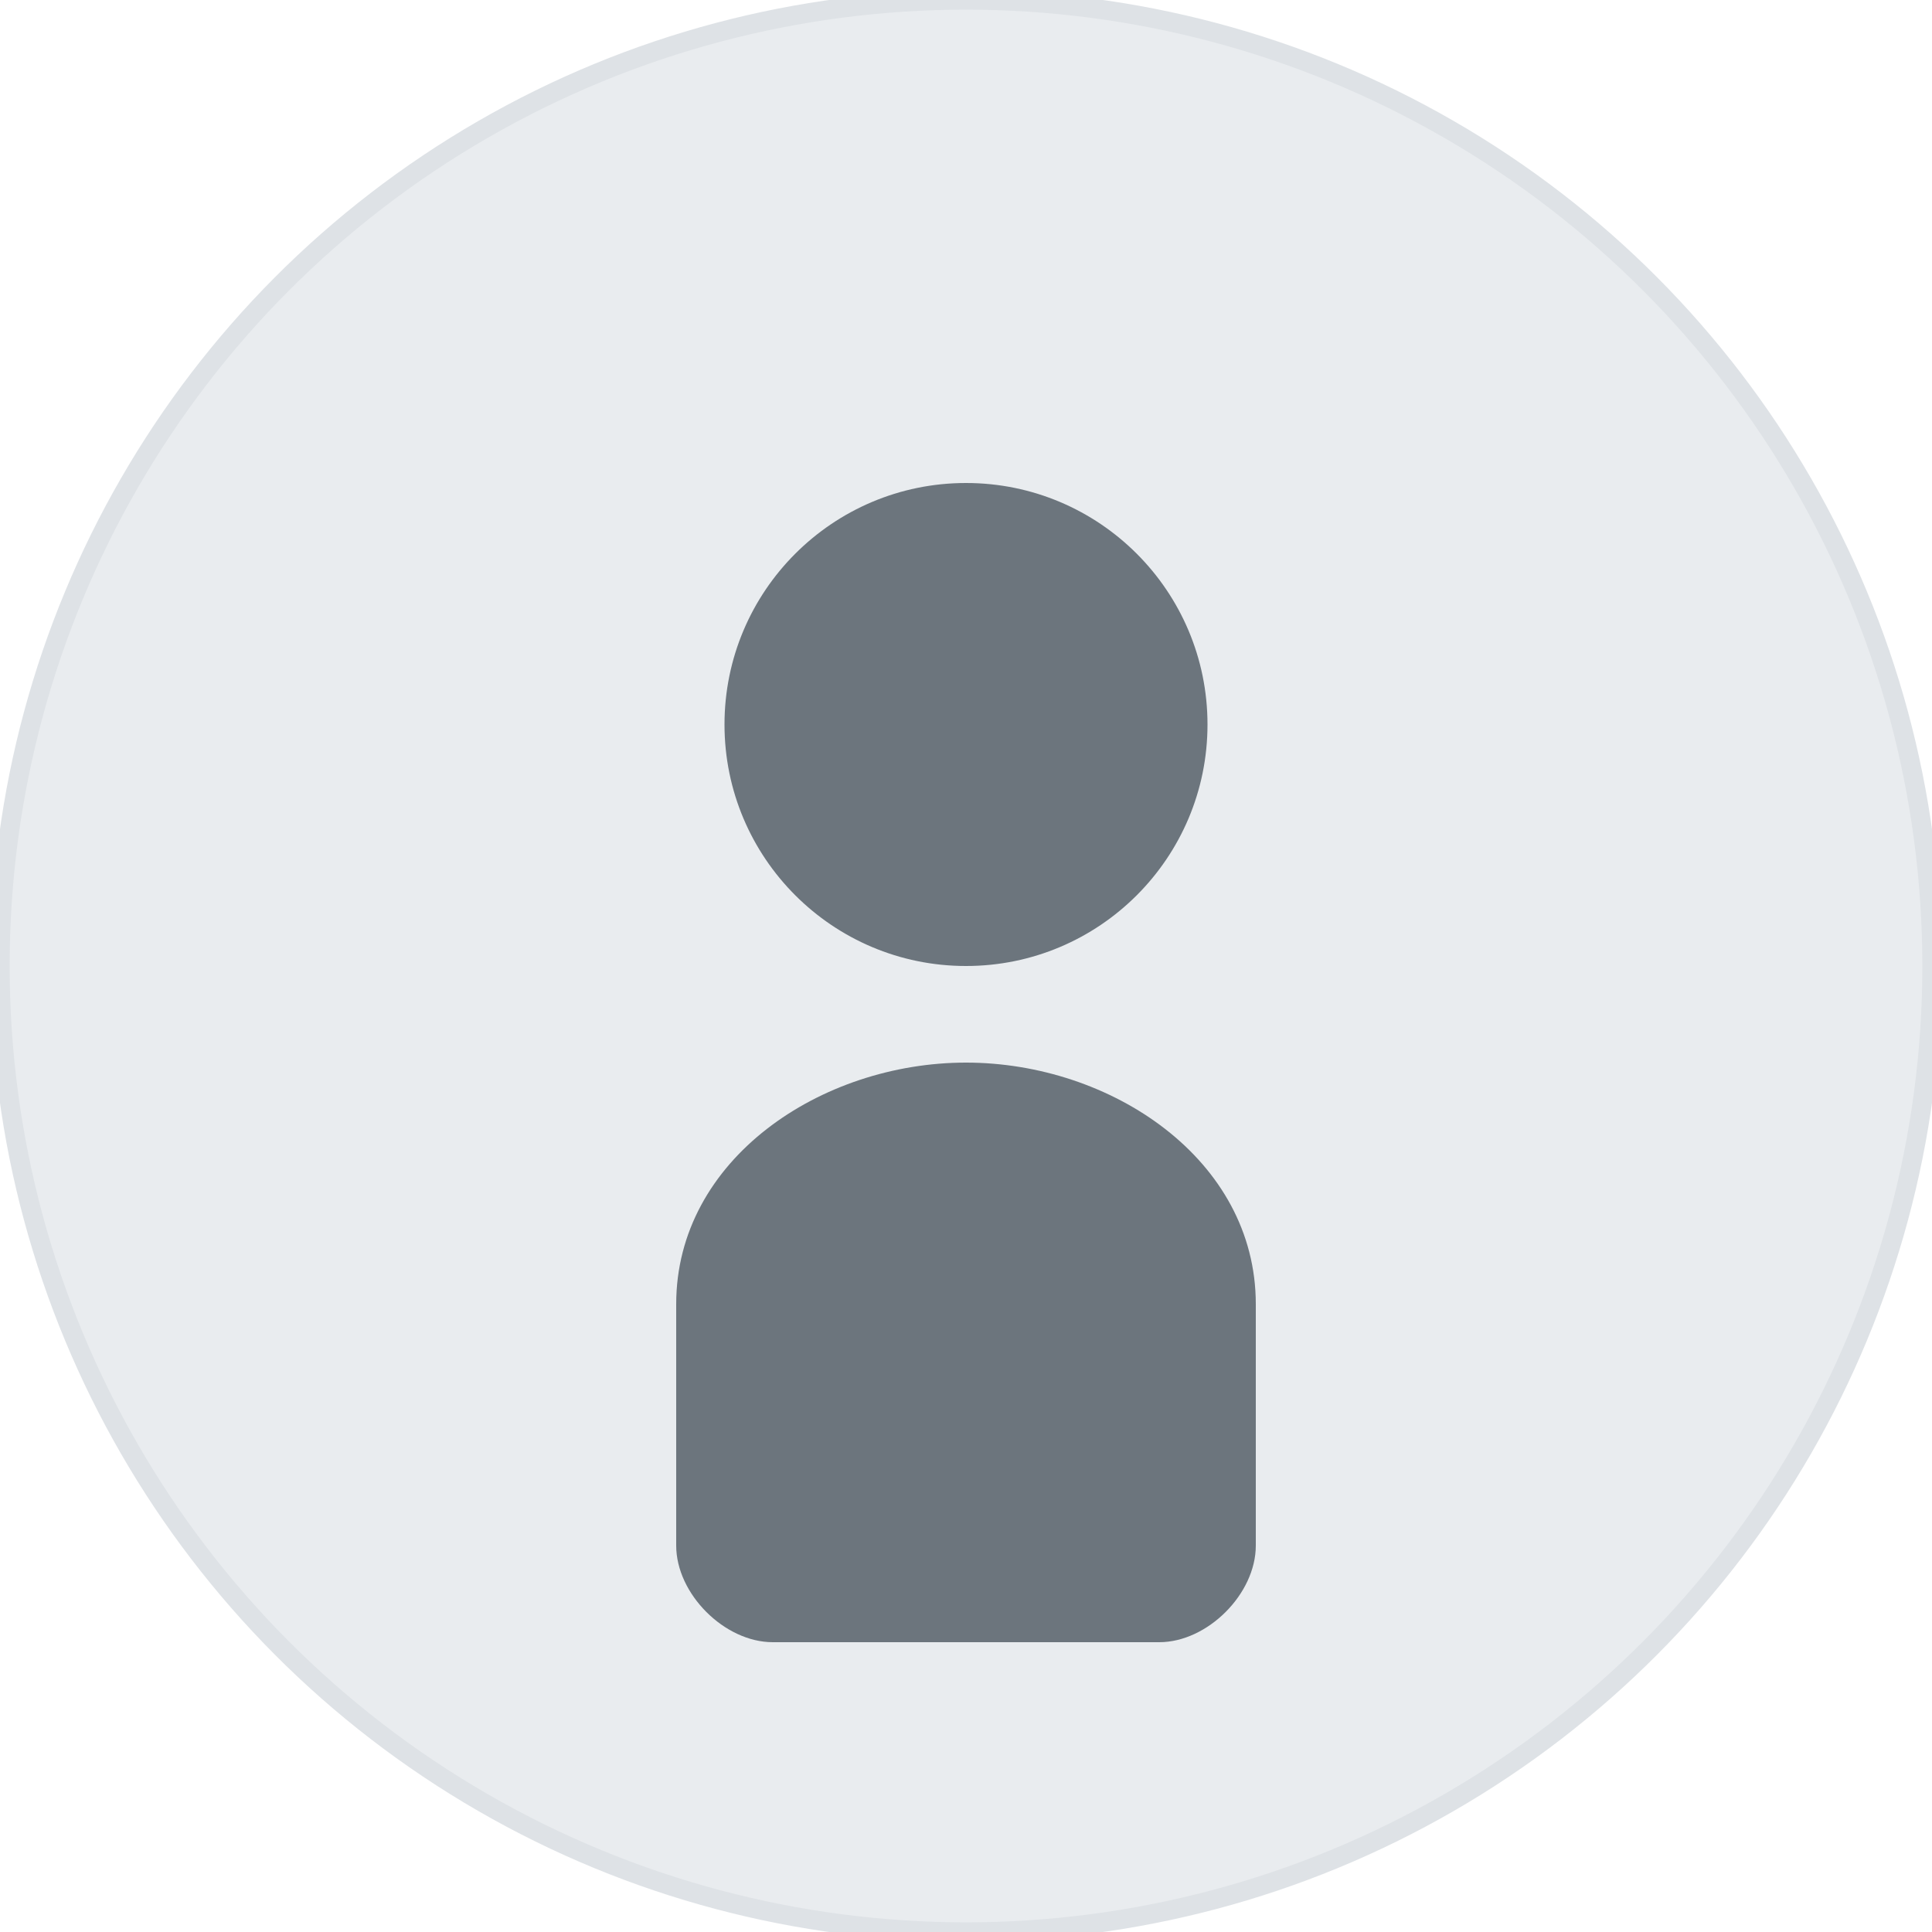 <svg width="200" height="200" viewBox="0 0 200 200" xmlns="http://www.w3.org/2000/svg">
  <!-- Background circle -->
  <circle cx="100" cy="100" r="100" fill="#e9ecef" stroke="#dee2e6" stroke-width="2"/>
  
  <!-- Person icon -->
  <g fill="#6c757d">
    <!-- Head -->
    <circle cx="100" cy="75" r="25"/>
    
    <!-- Body -->
    <path d="M100 110 C85 110, 70 120, 70 135 L70 160 C70 165, 75 170, 80 170 L120 170 C125 170, 130 165, 130 160 L130 135 C130 120, 115 110, 100 110 Z"/>
  </g>
  
  <!-- Optional: Add a subtle shadow effect -->
  <defs>
    <filter id="shadow" x="-20%" y="-20%" width="140%" height="140%">
      <feDropShadow dx="2" dy="2" stdDeviation="3" flood-color="#000000" flood-opacity="0.1"/>
    </filter>
  </defs>
  
  <!-- Apply shadow to the main circle -->
  <circle cx="100" cy="100" r="98" fill="none" stroke="none" filter="url(#shadow)"/>
</svg>